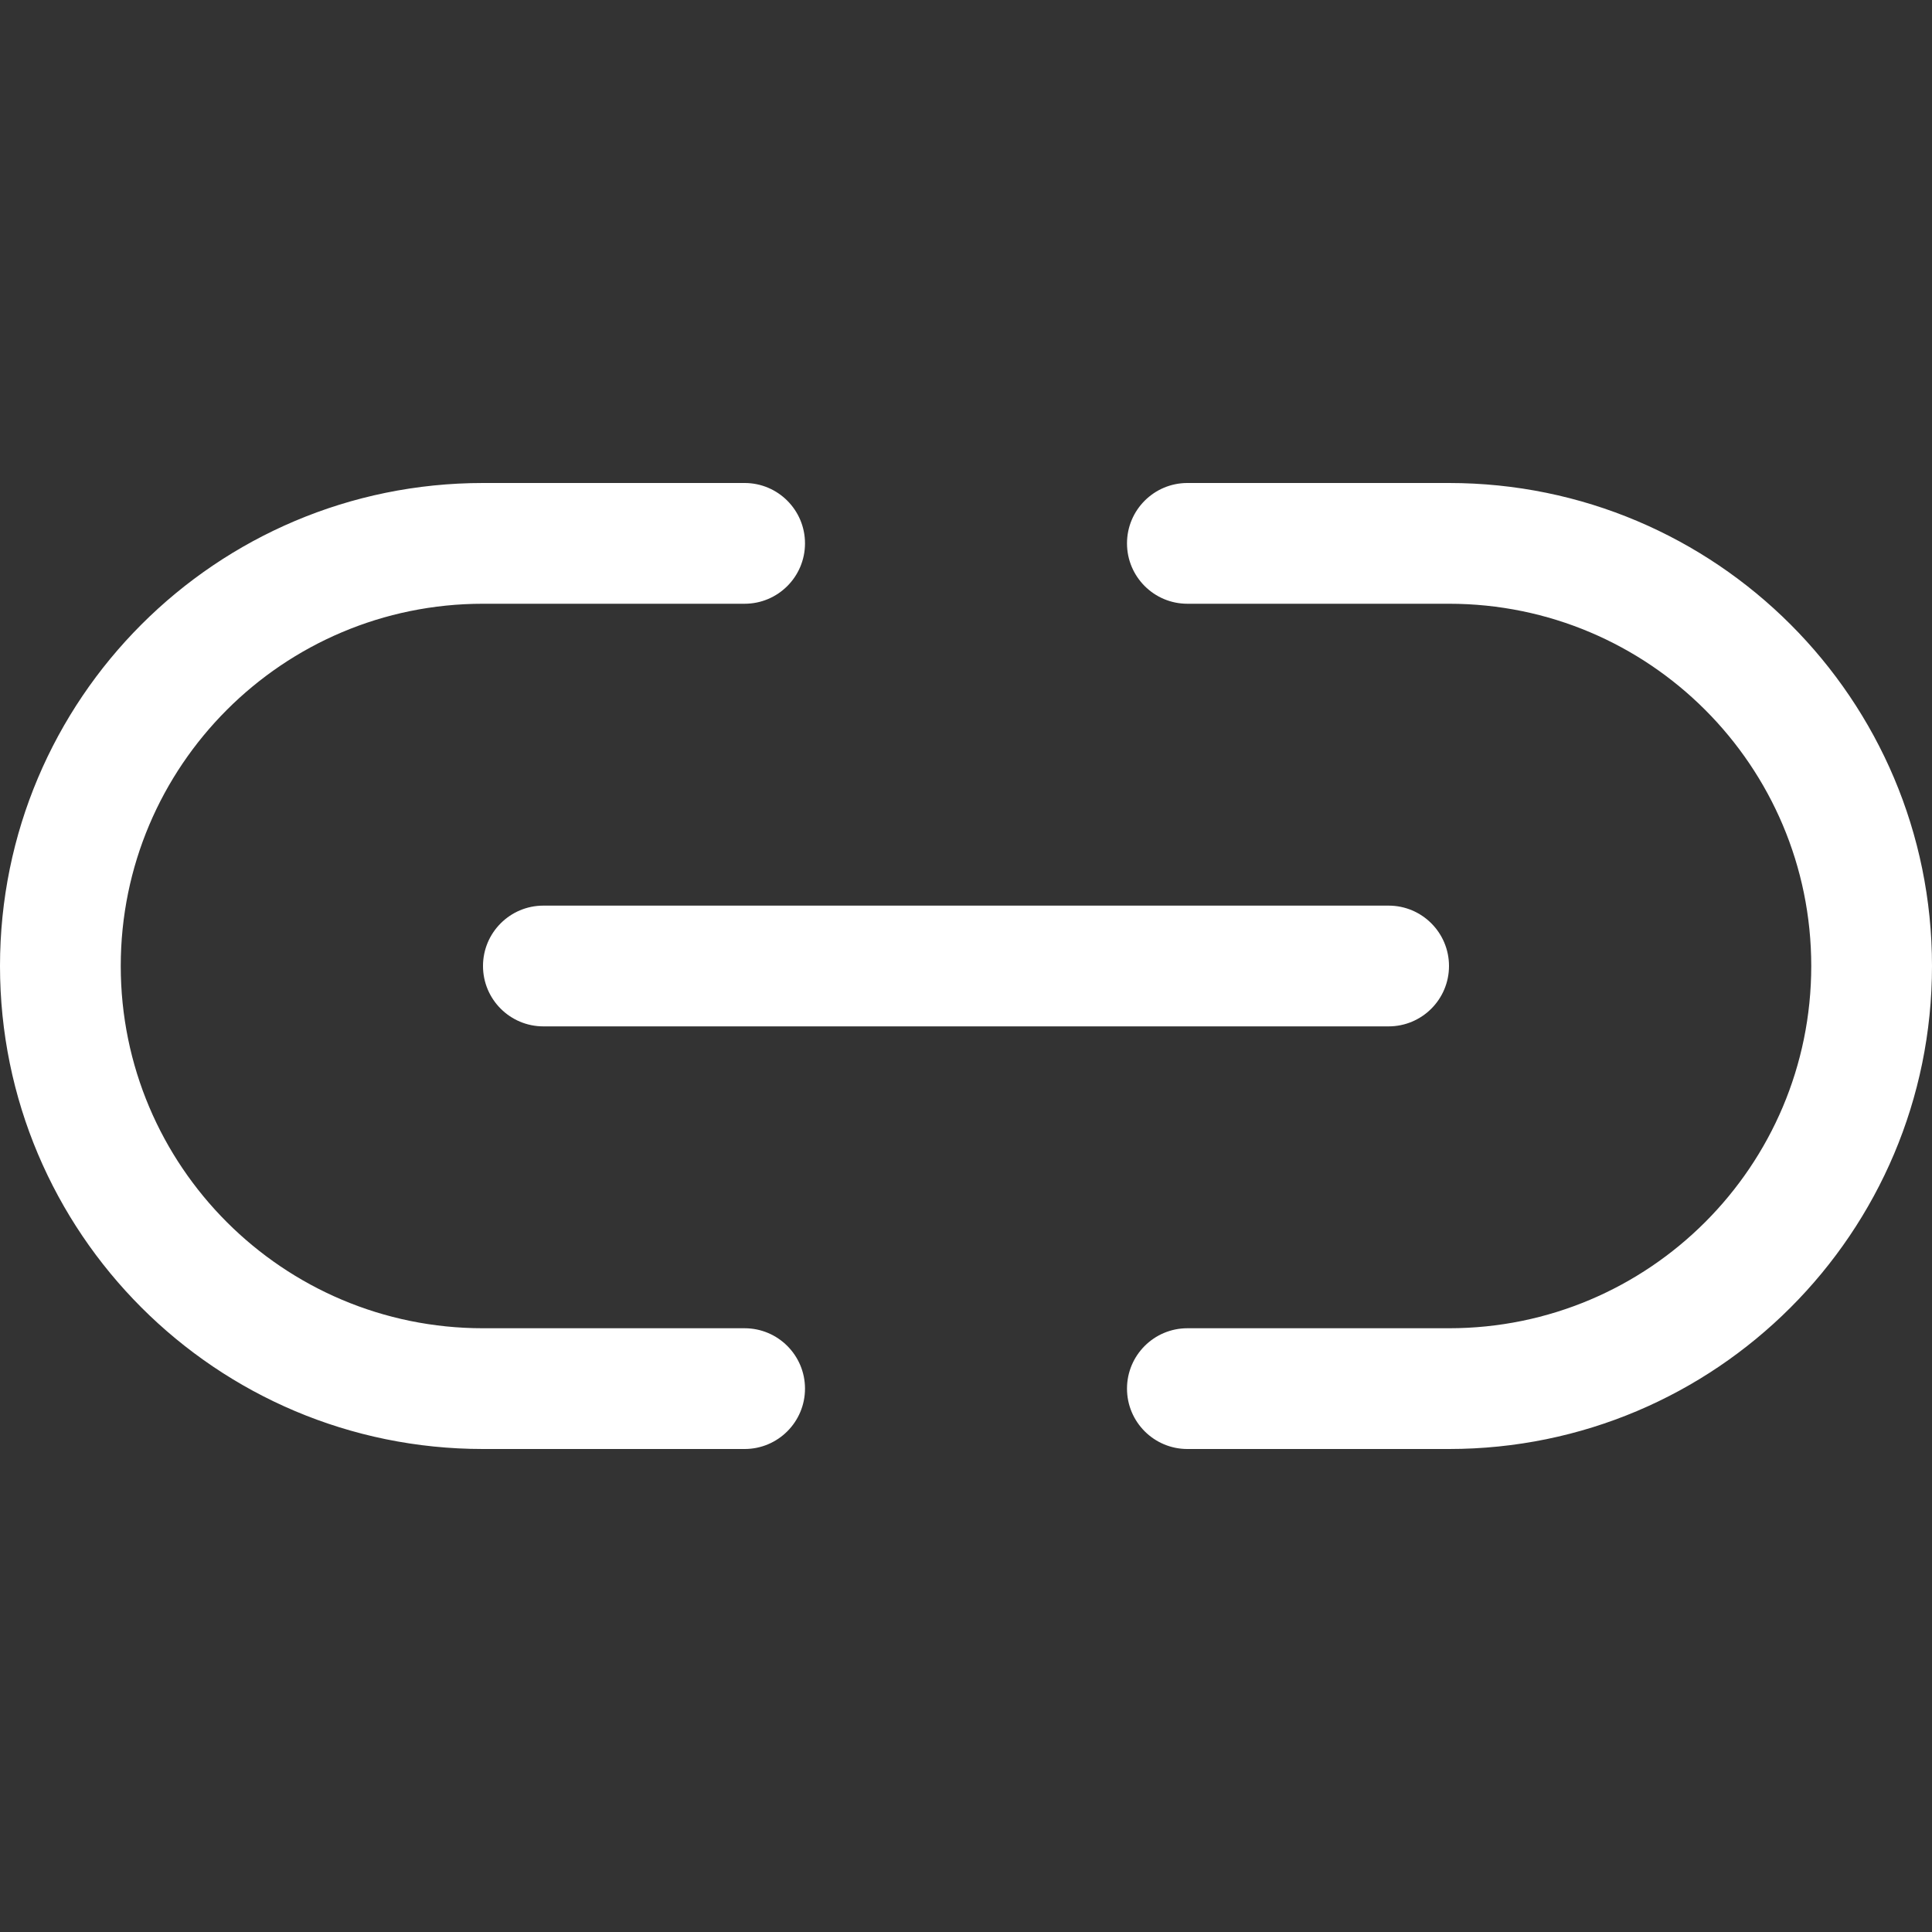 <svg width="24" height="24" viewBox="0 0 24 24" fill="none" xmlns="http://www.w3.org/2000/svg">
<rect x="0" y="0" width="24" height="24" fill="#333333" stroke="none"/>
<path d="M10 6.75C10 7.164 9.664 7.5 9.25 7.5H6C3.515 7.5 1.5 9.515 1.5 12C1.5 14.485 3.515 16.5 6 16.5H9.25C9.664 16.5 10 16.836 10 17.25C10 17.664 9.664 18 9.25 18H6C2.686 18 0 15.314 0 12C0 8.686 2.686 6 6 6H9.25C9.664 6 10 6.336 10 6.75Z" fill="white"/>
<path d="M14.75 7.5C14.336 7.5 14 7.164 14 6.75C14 6.336 14.336 6 14.75 6H18C21.314 6 24 8.686 24 12C24 15.314 21.314 18 18 18H14.75C14.336 18 14 17.664 14 17.25C14 16.836 14.336 16.5 14.75 16.5H18C20.485 16.5 22.5 14.485 22.5 12C22.5 9.515 20.485 7.5 18 7.5H14.75Z" fill="white"/>
<path d="M18 12C18 12.414 17.664 12.75 17.25 12.75H6.75C6.336 12.75 6 12.414 6 12C6 11.586 6.336 11.25 6.75 11.25H17.25C17.664 11.25 18 11.586 18 12Z" fill="white"/>
</svg>
